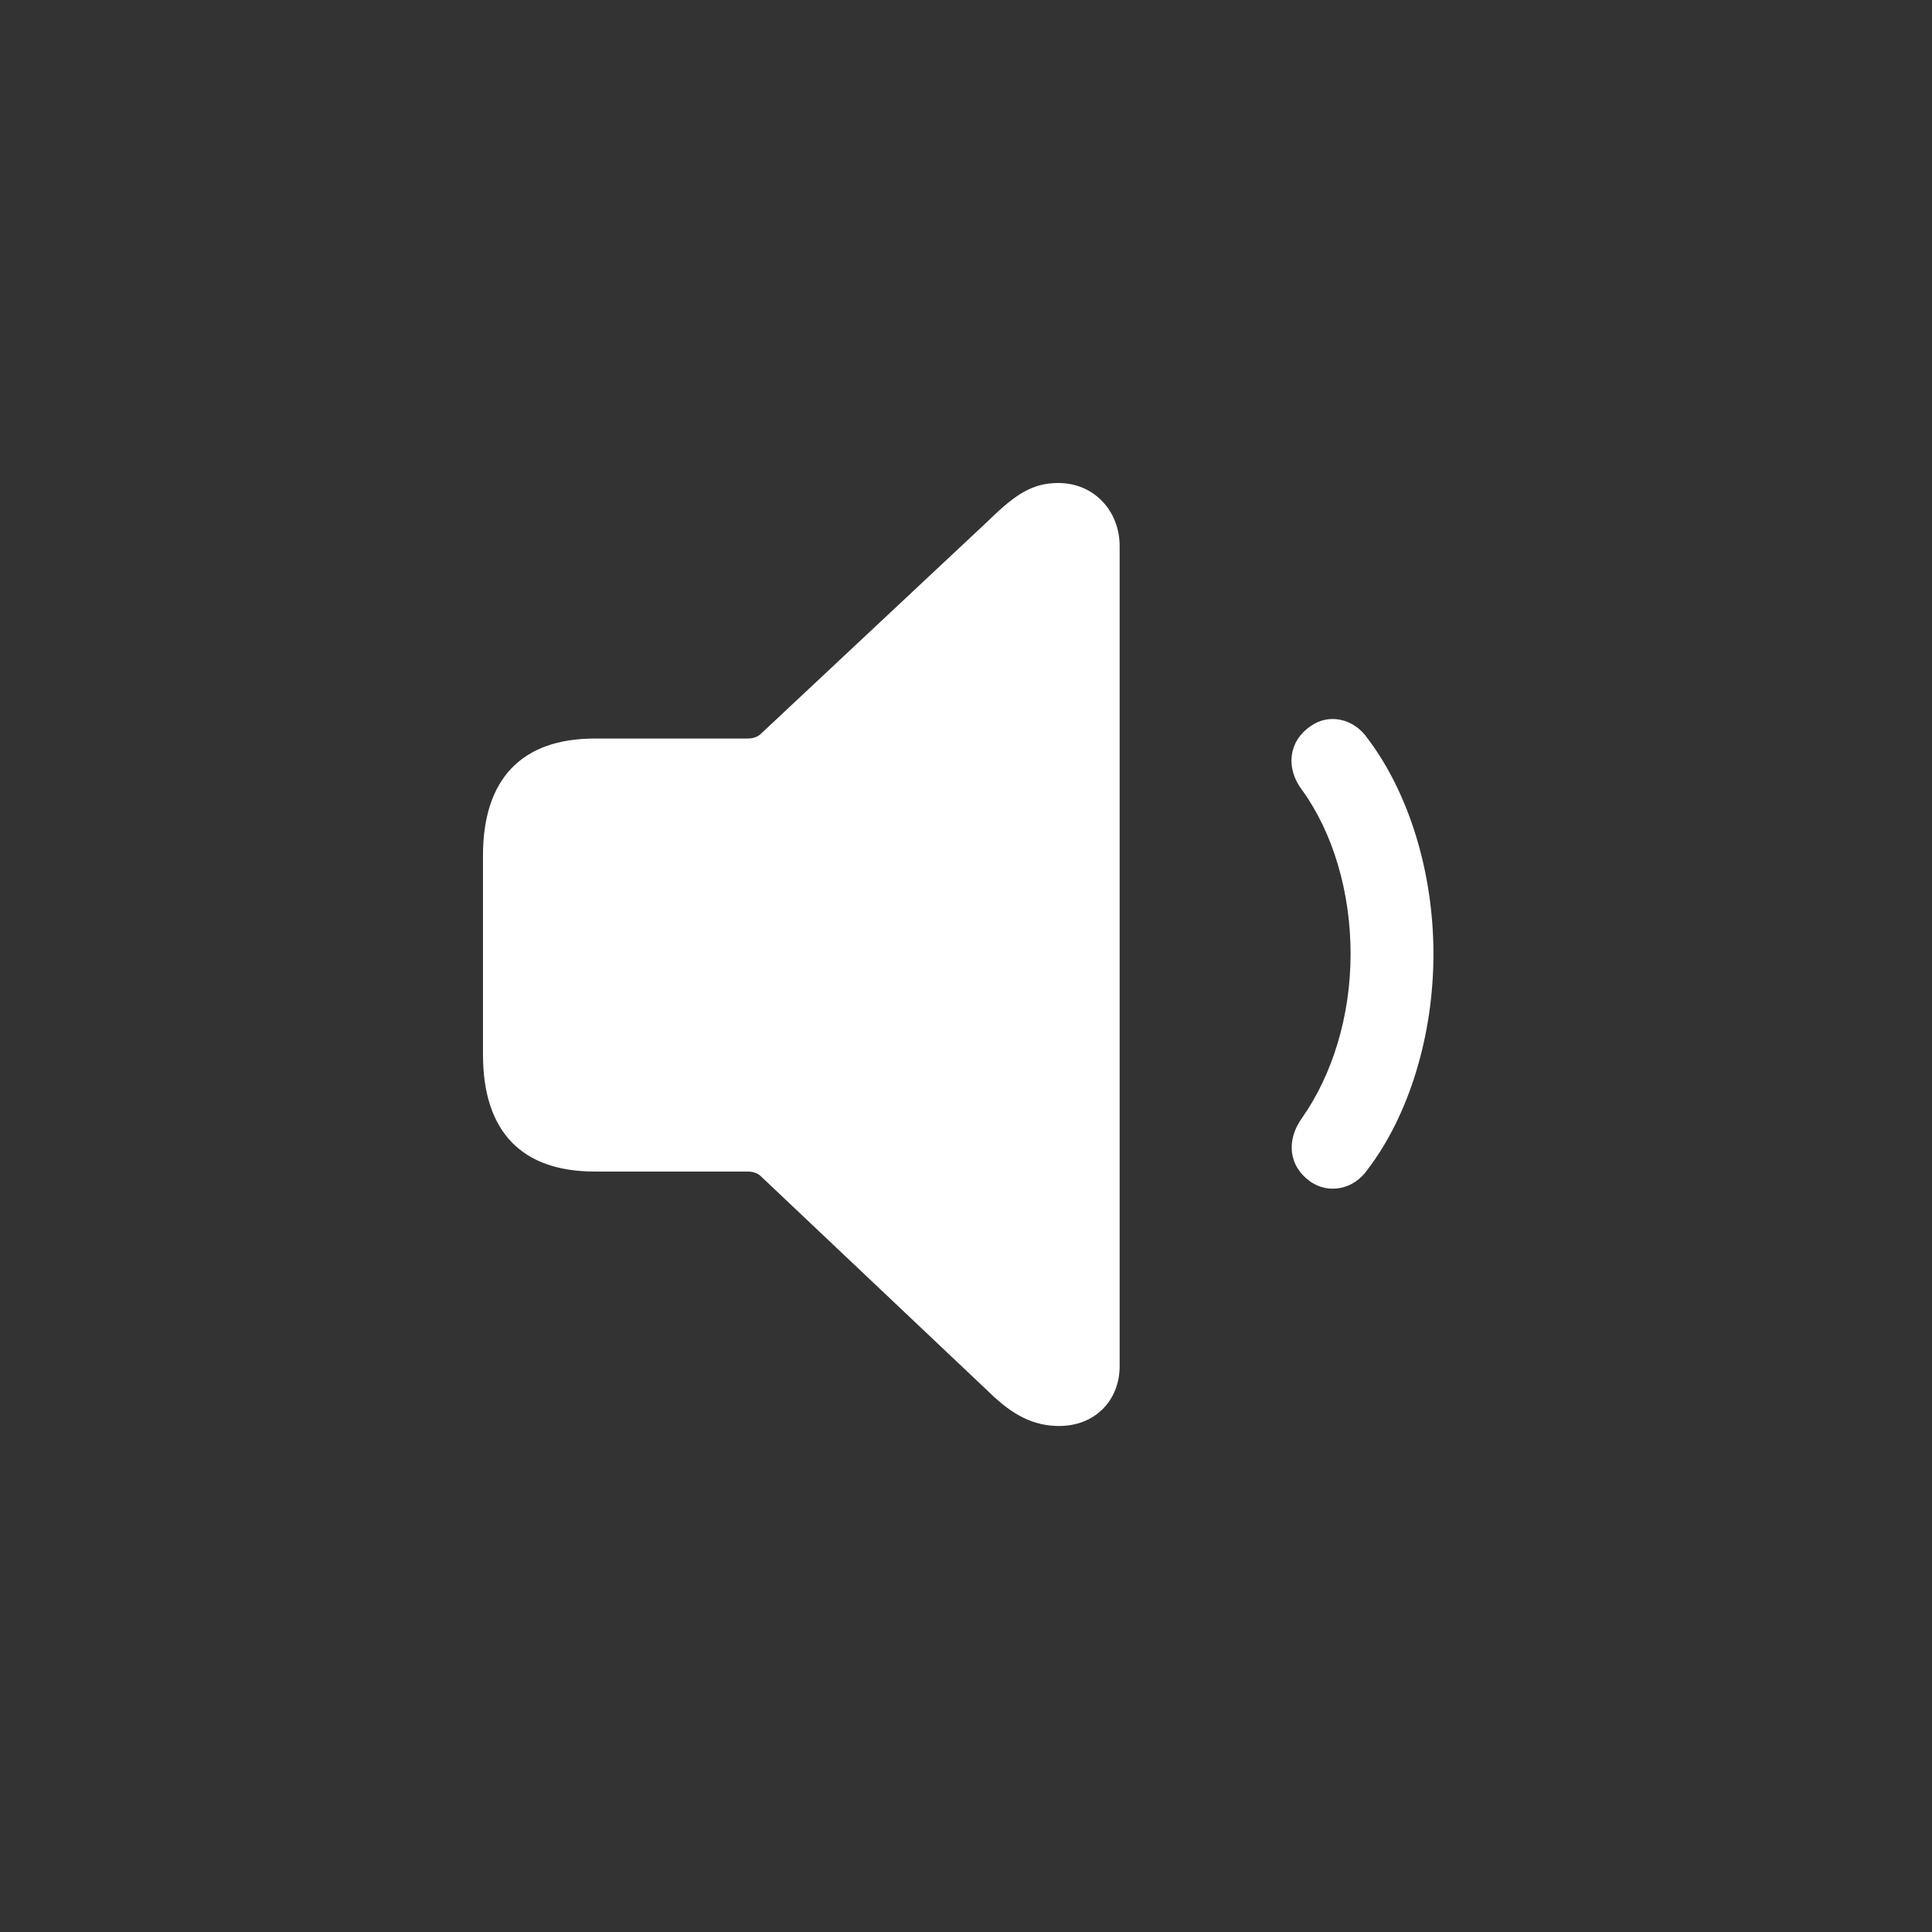 <svg width="80" height="80" viewBox="0 0 80 80" fill="none" xmlns="http://www.w3.org/2000/svg">
<rect x="0" y="0" width="80" height="80" fill="#333333" stroke="none"/>
<path d="M43.861 59.047C42.821 59.047 41.958 58.626 40.962 57.653L31.51 48.71C31.377 48.577 31.178 48.511 30.956 48.511H24.626C21.615 48.511 19.999 46.873 19.999 43.663V35.428C19.999 32.241 21.615 30.581 24.626 30.581H30.956C31.178 30.581 31.377 30.514 31.51 30.382L40.962 21.527C42.068 20.443 42.777 20 43.817 20C45.322 20 46.362 21.173 46.362 22.612V56.568C46.362 58.007 45.322 59.047 43.861 59.047ZM54.265 48.931C53.357 48.289 53.247 47.227 53.911 46.297C55.172 44.504 55.925 42.069 55.925 39.501C55.925 36.934 55.195 34.477 53.911 32.706C53.224 31.798 53.357 30.692 54.265 30.072C54.995 29.541 56.036 29.718 56.633 30.581C58.338 32.839 59.356 36.115 59.356 39.501C59.356 42.888 58.338 46.186 56.633 48.422C56.036 49.285 54.995 49.44 54.265 48.931Z" fill="white"/>
</svg>
